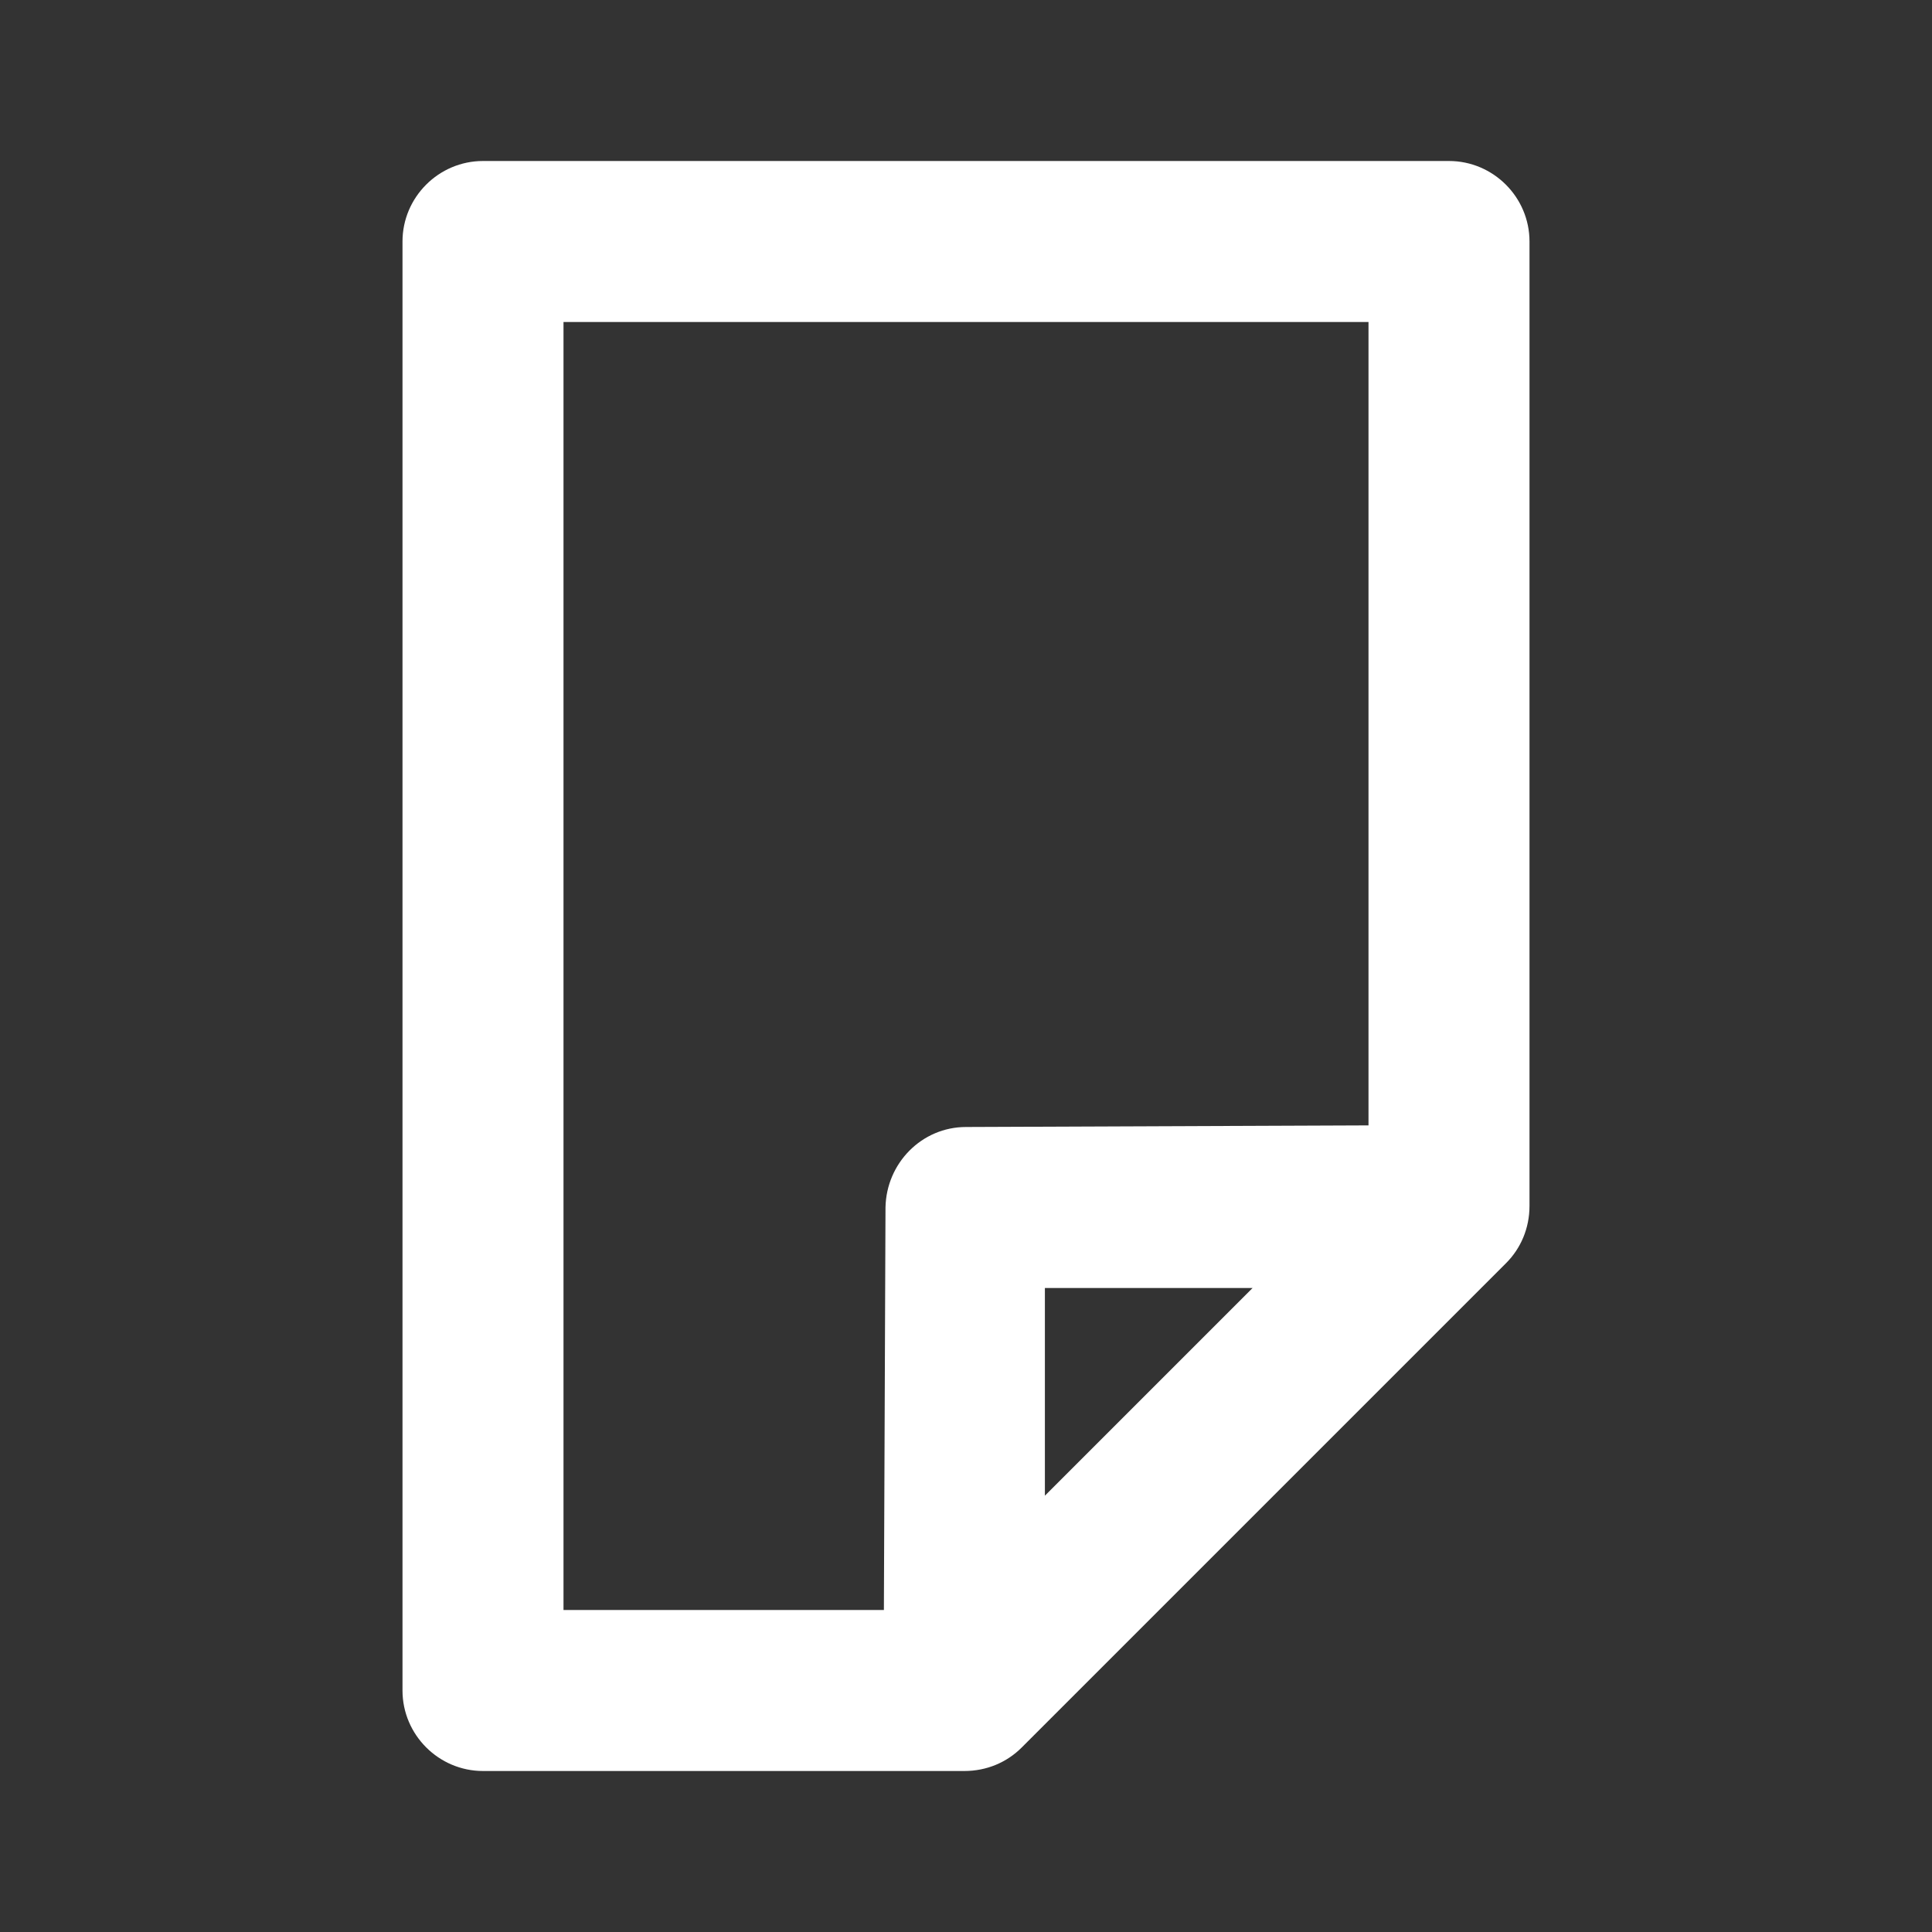 ﻿<svg xmlns='http://www.w3.org/2000/svg' viewBox='0 0 24 24' fill='#FFFFFF'><rect x="0" y="0" width="24" height="24" fill="#333333" stroke="none"/><path d='M18 2H6c-.55 0-1 .45-1 1v18c0 .55.45 1 1 1h5.98c.28 0 .53-.11.71-.29l6.02-6.02c.18-.18.29-.43.29-.71V3c0-.55-.45-1-1-1Zm-7.02 18H7V4h10v9.98L12 14c-.55 0-.99.45-1 1l-.02 5Zm4.59-4.01-2.59 2.59V16h2.59Z'></path></svg>